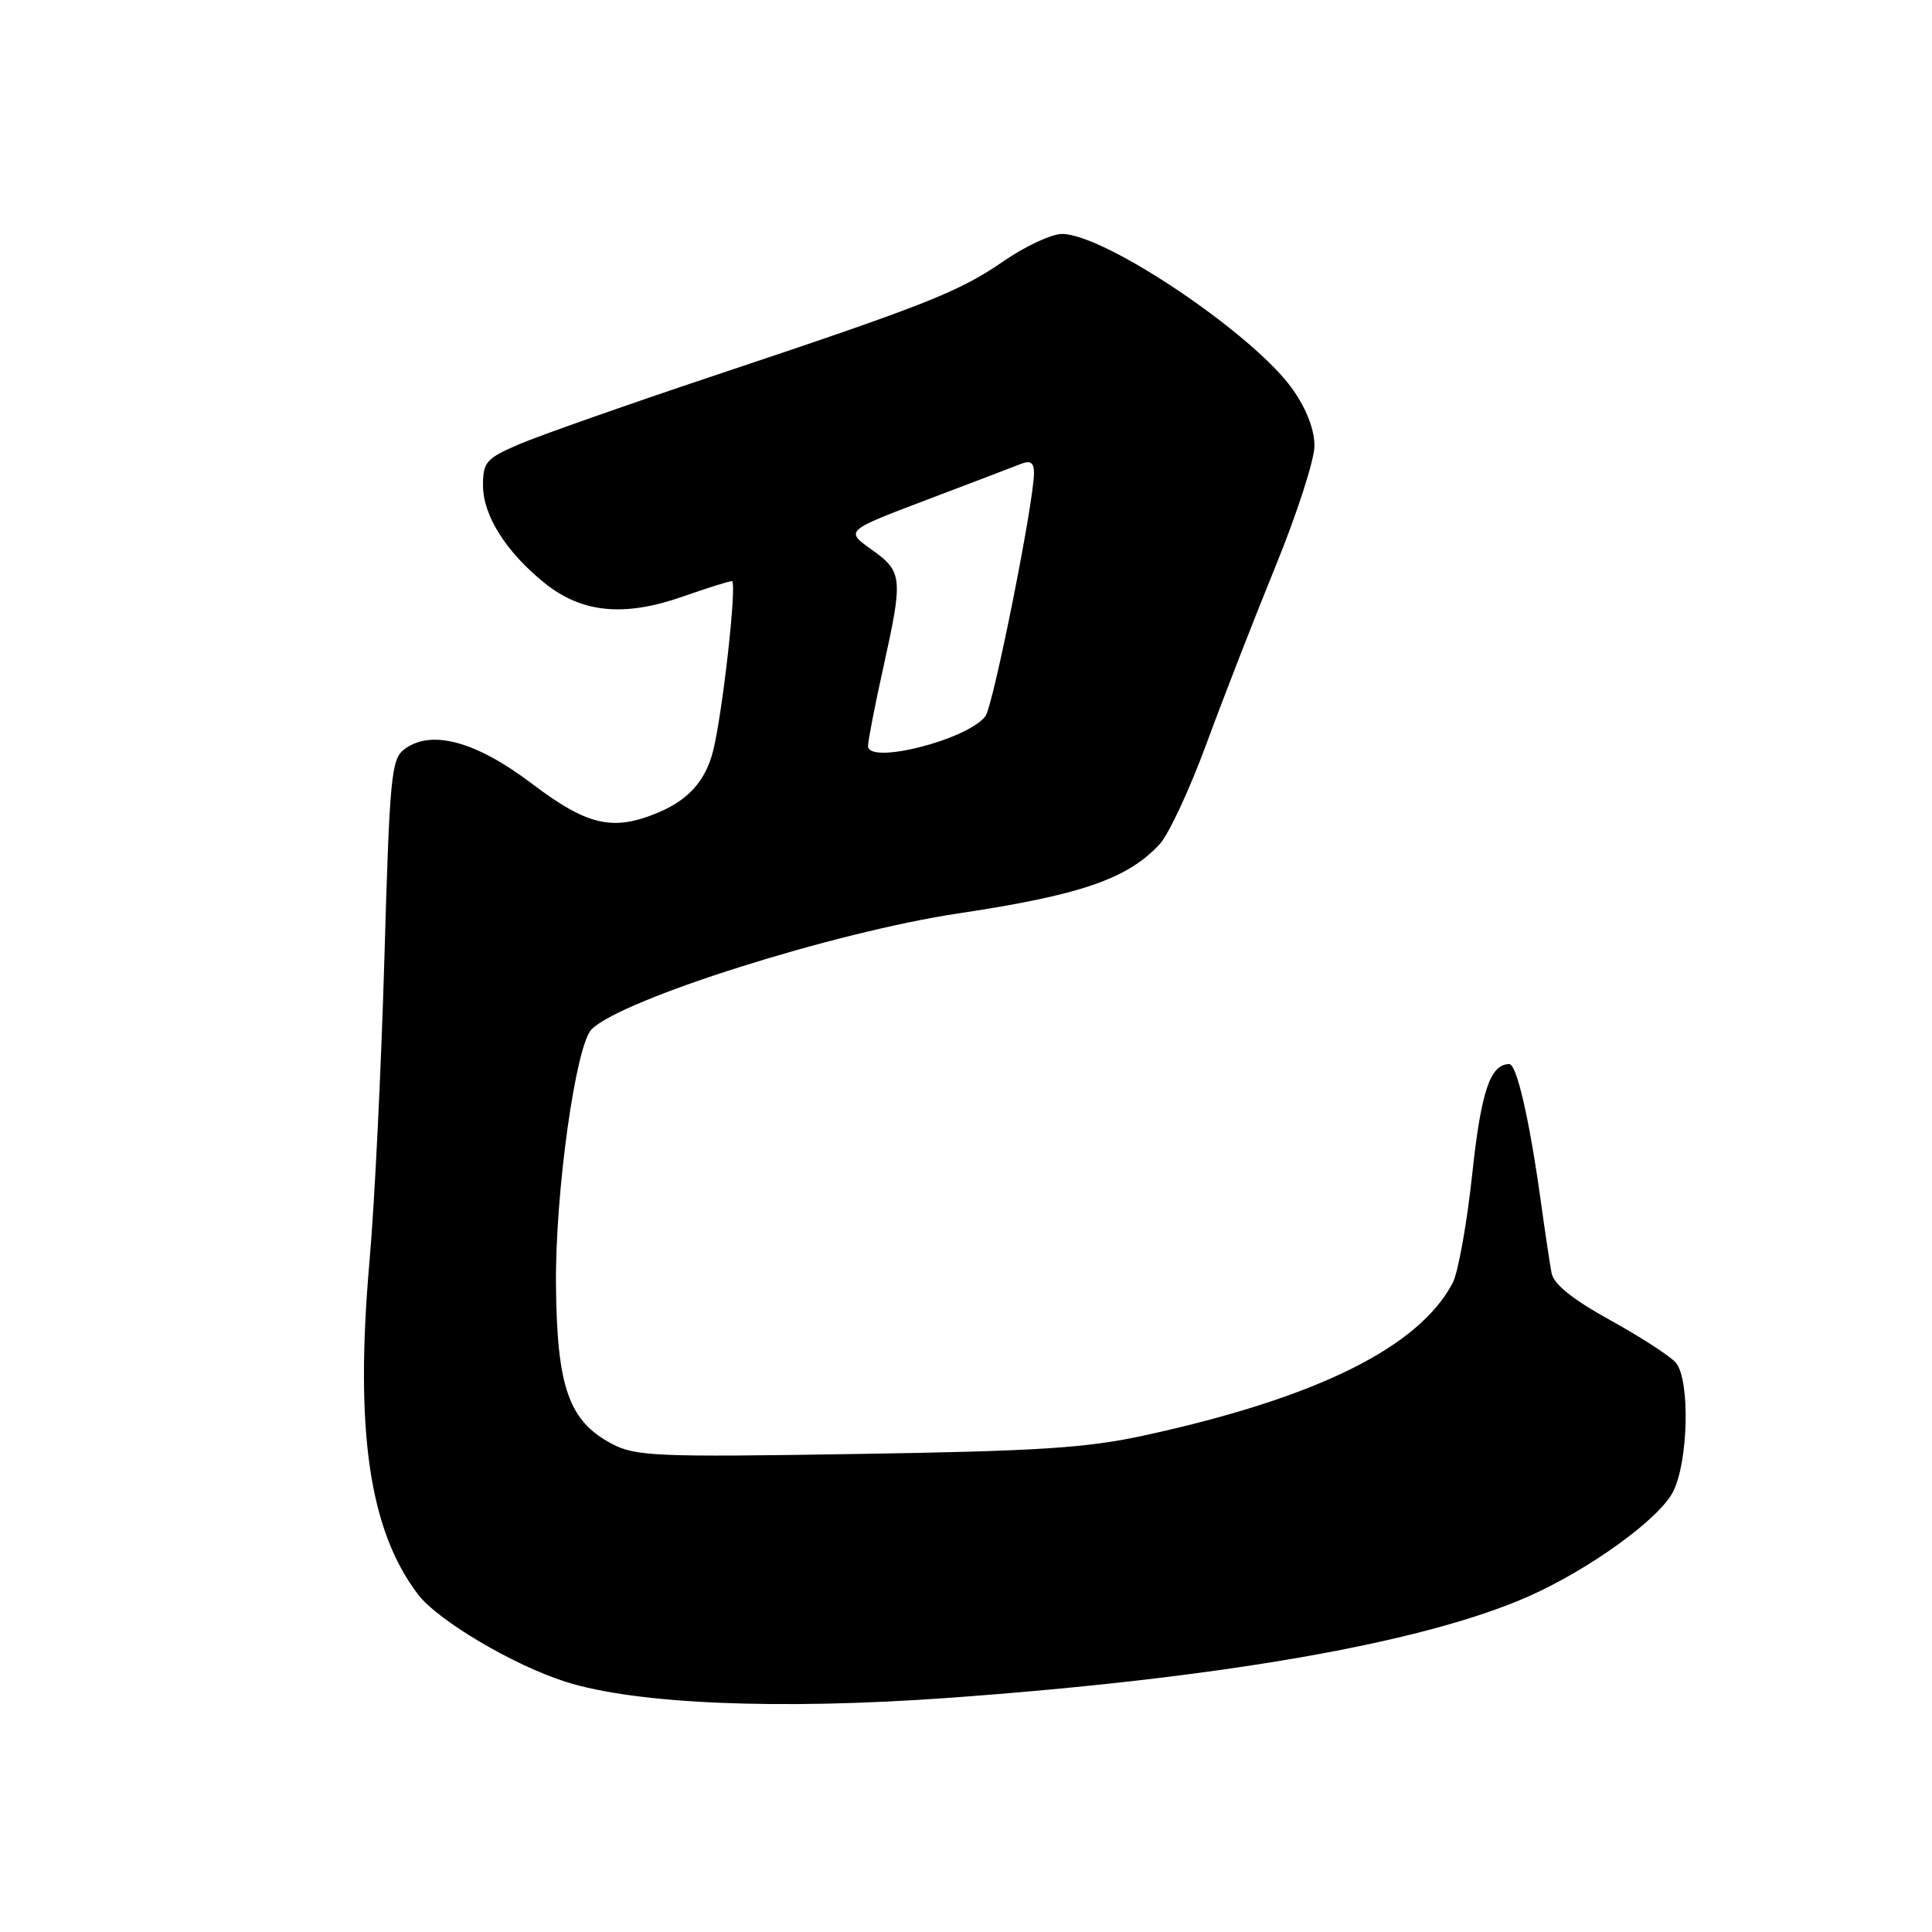 <?xml version="1.0" encoding="UTF-8" standalone="no"?>
<!DOCTYPE svg PUBLIC "-//W3C//DTD SVG 1.1//EN" "http://www.w3.org/Graphics/SVG/1.1/DTD/svg11.dtd" >
<svg xmlns="http://www.w3.org/2000/svg" xmlns:xlink="http://www.w3.org/1999/xlink" version="1.1" viewBox="0 0 256 256">
 <g >
 <path fill="currentColor"
d=" M 125.50 224.99 C 161.82 222.38 188.58 217.70 202.54 211.53 C 210.57 207.97 219.78 201.33 221.66 197.72 C 223.72 193.79 223.97 182.88 222.07 180.58 C 221.35 179.72 217.44 177.18 213.38 174.94 C 208.34 172.15 205.87 170.17 205.59 168.68 C 205.36 167.48 204.71 163.12 204.14 159.00 C 202.65 148.29 200.97 141.00 199.99 141.00 C 197.46 141.00 196.25 144.61 195.07 155.64 C 194.37 162.15 193.21 168.61 192.49 169.99 C 188.02 178.51 174.52 185.20 151.78 190.17 C 144.03 191.87 137.73 192.28 113.50 192.66 C 86.90 193.09 84.22 192.97 81.07 191.31 C 75.37 188.30 73.79 183.81 73.67 170.22 C 73.56 158.04 76.28 138.50 78.39 136.39 C 82.35 132.41 110.58 123.49 127.00 121.03 C 143.18 118.60 149.41 116.46 153.67 111.85 C 154.86 110.56 157.66 104.55 159.88 98.50 C 162.11 92.45 166.22 81.88 169.03 75.00 C 171.84 68.12 174.15 60.98 174.17 59.12 C 174.19 56.97 173.15 54.25 171.31 51.62 C 166.20 44.33 146.42 31.00 140.72 31.00 C 139.35 31.00 135.88 32.61 133.02 34.58 C 127.03 38.70 122.97 40.31 94.40 49.85 C 82.91 53.69 71.36 57.76 68.75 58.88 C 64.42 60.75 64.00 61.23 64.00 64.32 C 64.00 68.31 67.06 73.15 72.18 77.27 C 77.09 81.22 82.68 81.77 90.41 79.07 C 93.66 77.93 96.61 77.00 96.98 77.00 C 97.70 77.00 95.76 94.43 94.49 99.50 C 93.50 103.42 91.25 105.96 87.28 107.64 C 81.24 110.19 77.87 109.43 70.51 103.86 C 63.05 98.21 57.15 96.61 53.59 99.27 C 51.84 100.59 51.63 102.81 50.93 127.10 C 50.51 141.62 49.63 159.57 48.97 167.00 C 46.99 189.53 48.91 202.77 55.40 211.28 C 58.05 214.75 68.06 220.67 75.00 222.86 C 84.29 225.80 103.13 226.59 125.50 224.99 Z  M 115.02 98.84 C 115.03 98.10 115.93 93.47 117.02 88.55 C 119.69 76.50 119.61 75.76 115.49 72.82 C 111.99 70.33 111.99 70.33 122.74 66.25 C 128.66 64.01 134.29 61.86 135.25 61.48 C 136.54 60.97 137.00 61.28 137.01 62.64 C 137.03 66.40 131.61 93.54 130.57 94.90 C 128.18 98.04 114.98 101.38 115.02 98.84 Z "/>
</g>
</svg>